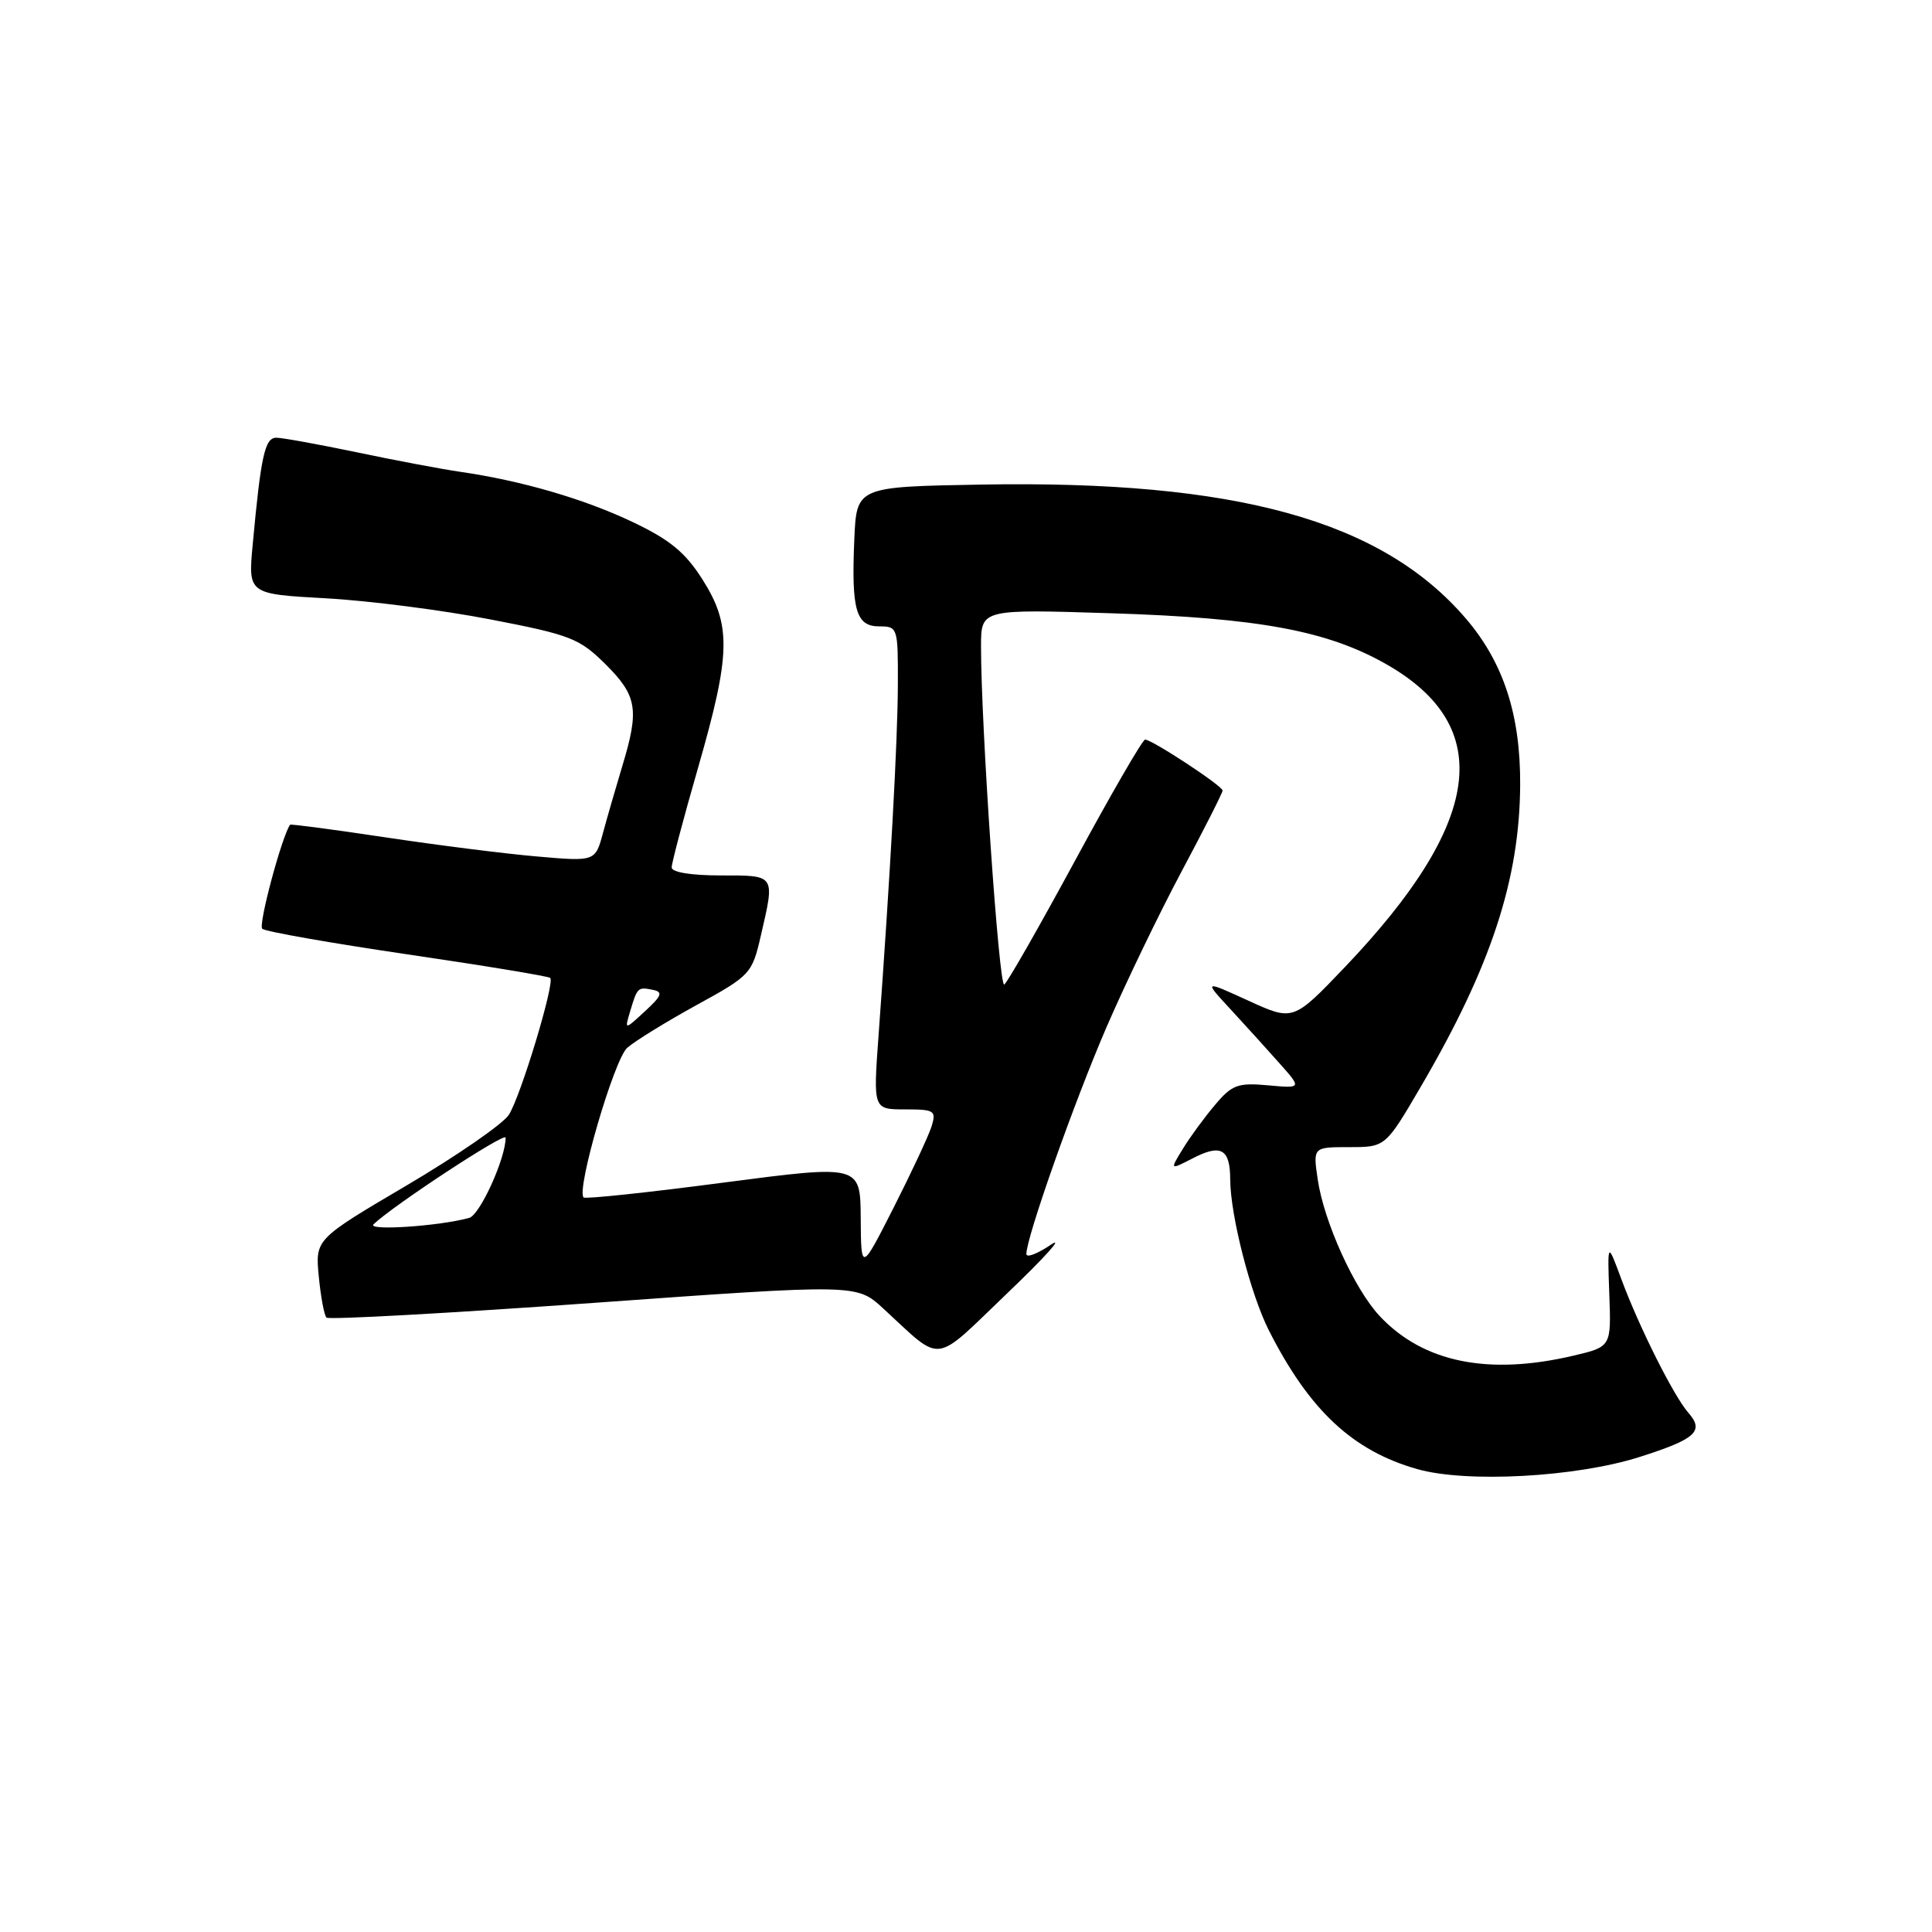 <?xml version="1.0" encoding="UTF-8" standalone="no"?>
<!DOCTYPE svg PUBLIC "-//W3C//DTD SVG 1.1//EN" "http://www.w3.org/Graphics/SVG/1.1/DTD/svg11.dtd" >
<svg xmlns="http://www.w3.org/2000/svg" xmlns:xlink="http://www.w3.org/1999/xlink" version="1.1" viewBox="0 0 256 256">
 <g >
 <path fill="currentColor"
d=" M 217.21 193.07 C 224.71 190.69 225.87 189.64 223.71 187.19 C 221.78 184.99 217.19 175.84 214.84 169.50 C 212.99 164.50 212.99 164.50 213.24 171.47 C 213.50 178.45 213.50 178.45 208.50 179.63 C 197.20 182.29 188.57 180.53 182.81 174.38 C 179.46 170.80 175.42 161.89 174.60 156.25 C 173.98 152.00 173.98 152.00 178.78 152.00 C 183.58 152.00 183.58 152.00 188.30 143.93 C 197.57 128.07 201.36 116.54 201.43 104.00 C 201.48 94.72 199.22 87.79 194.25 81.98 C 183.10 68.95 163.78 63.61 130.00 64.21 C 113.50 64.50 113.50 64.50 113.20 71.48 C 112.80 80.85 113.42 83.00 116.52 83.00 C 118.95 83.00 119.00 83.16 118.97 90.75 C 118.95 98.11 117.98 115.76 116.41 137.25 C 115.70 147.00 115.70 147.00 119.92 147.00 C 123.83 147.00 124.08 147.16 123.44 149.25 C 123.05 150.49 120.79 155.32 118.42 160.00 C 114.10 168.50 114.10 168.50 114.05 161.41 C 114.00 154.33 114.00 154.33 95.87 156.70 C 85.91 158.01 77.56 158.90 77.33 158.67 C 76.33 157.67 81.37 140.37 83.11 138.84 C 84.15 137.93 88.29 135.38 92.31 133.17 C 99.44 129.26 99.65 129.03 100.81 124.00 C 102.70 115.83 102.81 116.00 95.50 116.00 C 91.58 116.00 89.00 115.58 89.00 114.94 C 89.00 114.36 90.57 108.41 92.50 101.72 C 96.84 86.63 96.93 82.86 93.08 76.78 C 90.79 73.18 88.77 71.52 83.83 69.17 C 77.38 66.10 69.08 63.69 61.00 62.52 C 58.52 62.16 52.35 61.00 47.27 59.93 C 42.19 58.87 37.39 58.00 36.61 58.00 C 35.10 58.00 34.57 60.39 33.49 72.10 C 32.87 78.71 32.87 78.71 43.19 79.28 C 48.86 79.59 58.67 80.85 65.00 82.08 C 75.63 84.13 76.78 84.59 80.25 88.03 C 84.43 92.20 84.73 94.02 82.46 101.50 C 81.63 104.25 80.48 108.22 79.91 110.33 C 78.88 114.16 78.88 114.16 71.19 113.49 C 66.96 113.13 57.90 111.98 51.05 110.95 C 44.20 109.92 38.53 109.17 38.44 109.28 C 37.35 110.80 34.19 122.57 34.75 123.07 C 35.16 123.44 43.83 124.96 54.00 126.46 C 64.17 127.95 72.68 129.36 72.91 129.58 C 73.55 130.21 69.00 145.26 67.43 147.71 C 66.65 148.93 60.55 153.14 53.89 157.07 C 41.77 164.21 41.77 164.21 42.24 169.13 C 42.50 171.83 42.96 174.29 43.26 174.59 C 43.56 174.89 59.49 174.01 78.65 172.64 C 113.50 170.14 113.50 170.14 117.00 173.35 C 125.05 180.74 123.46 180.94 133.52 171.31 C 138.46 166.59 141.04 163.72 139.25 164.93 C 137.46 166.14 136.00 166.70 136.00 166.16 C 136.00 163.94 142.36 145.95 146.63 136.08 C 149.15 130.26 153.64 120.95 156.61 115.39 C 159.57 109.84 162.00 105.05 162.00 104.75 C 162.00 104.14 152.65 98.00 151.73 98.00 C 151.40 98.00 147.23 105.20 142.47 114.00 C 137.70 122.80 133.47 130.21 133.07 130.46 C 132.37 130.89 129.98 96.03 129.99 85.61 C 130.00 80.71 130.00 80.71 147.25 81.26 C 166.81 81.88 175.92 83.57 183.74 88.04 C 198.20 96.30 196.45 109.01 178.21 128.14 C 171.36 135.31 171.36 135.31 165.43 132.60 C 159.50 129.89 159.50 129.89 163.01 133.69 C 164.95 135.79 167.87 139.01 169.51 140.86 C 172.50 144.22 172.50 144.22 168.02 143.81 C 164.03 143.45 163.25 143.73 161.02 146.38 C 159.63 148.01 157.71 150.63 156.75 152.20 C 155.00 155.05 155.00 155.05 158.03 153.49 C 161.79 151.54 163.00 152.22 163.01 156.31 C 163.04 161.08 165.71 171.50 168.13 176.28 C 173.51 186.89 179.24 192.24 187.81 194.67 C 194.36 196.52 208.82 195.73 217.21 193.07 Z  M 49.50 162.22 C 52.18 159.67 67.00 149.95 67.00 150.74 C 67.00 153.49 63.60 160.98 62.17 161.38 C 58.16 162.48 48.55 163.12 49.50 162.22 Z  M 83.50 134.00 C 84.45 130.82 84.52 130.76 86.51 131.16 C 87.88 131.44 87.70 131.94 85.46 134.00 C 82.75 136.50 82.75 136.50 83.50 134.00 Z "/>
</g>
</svg>